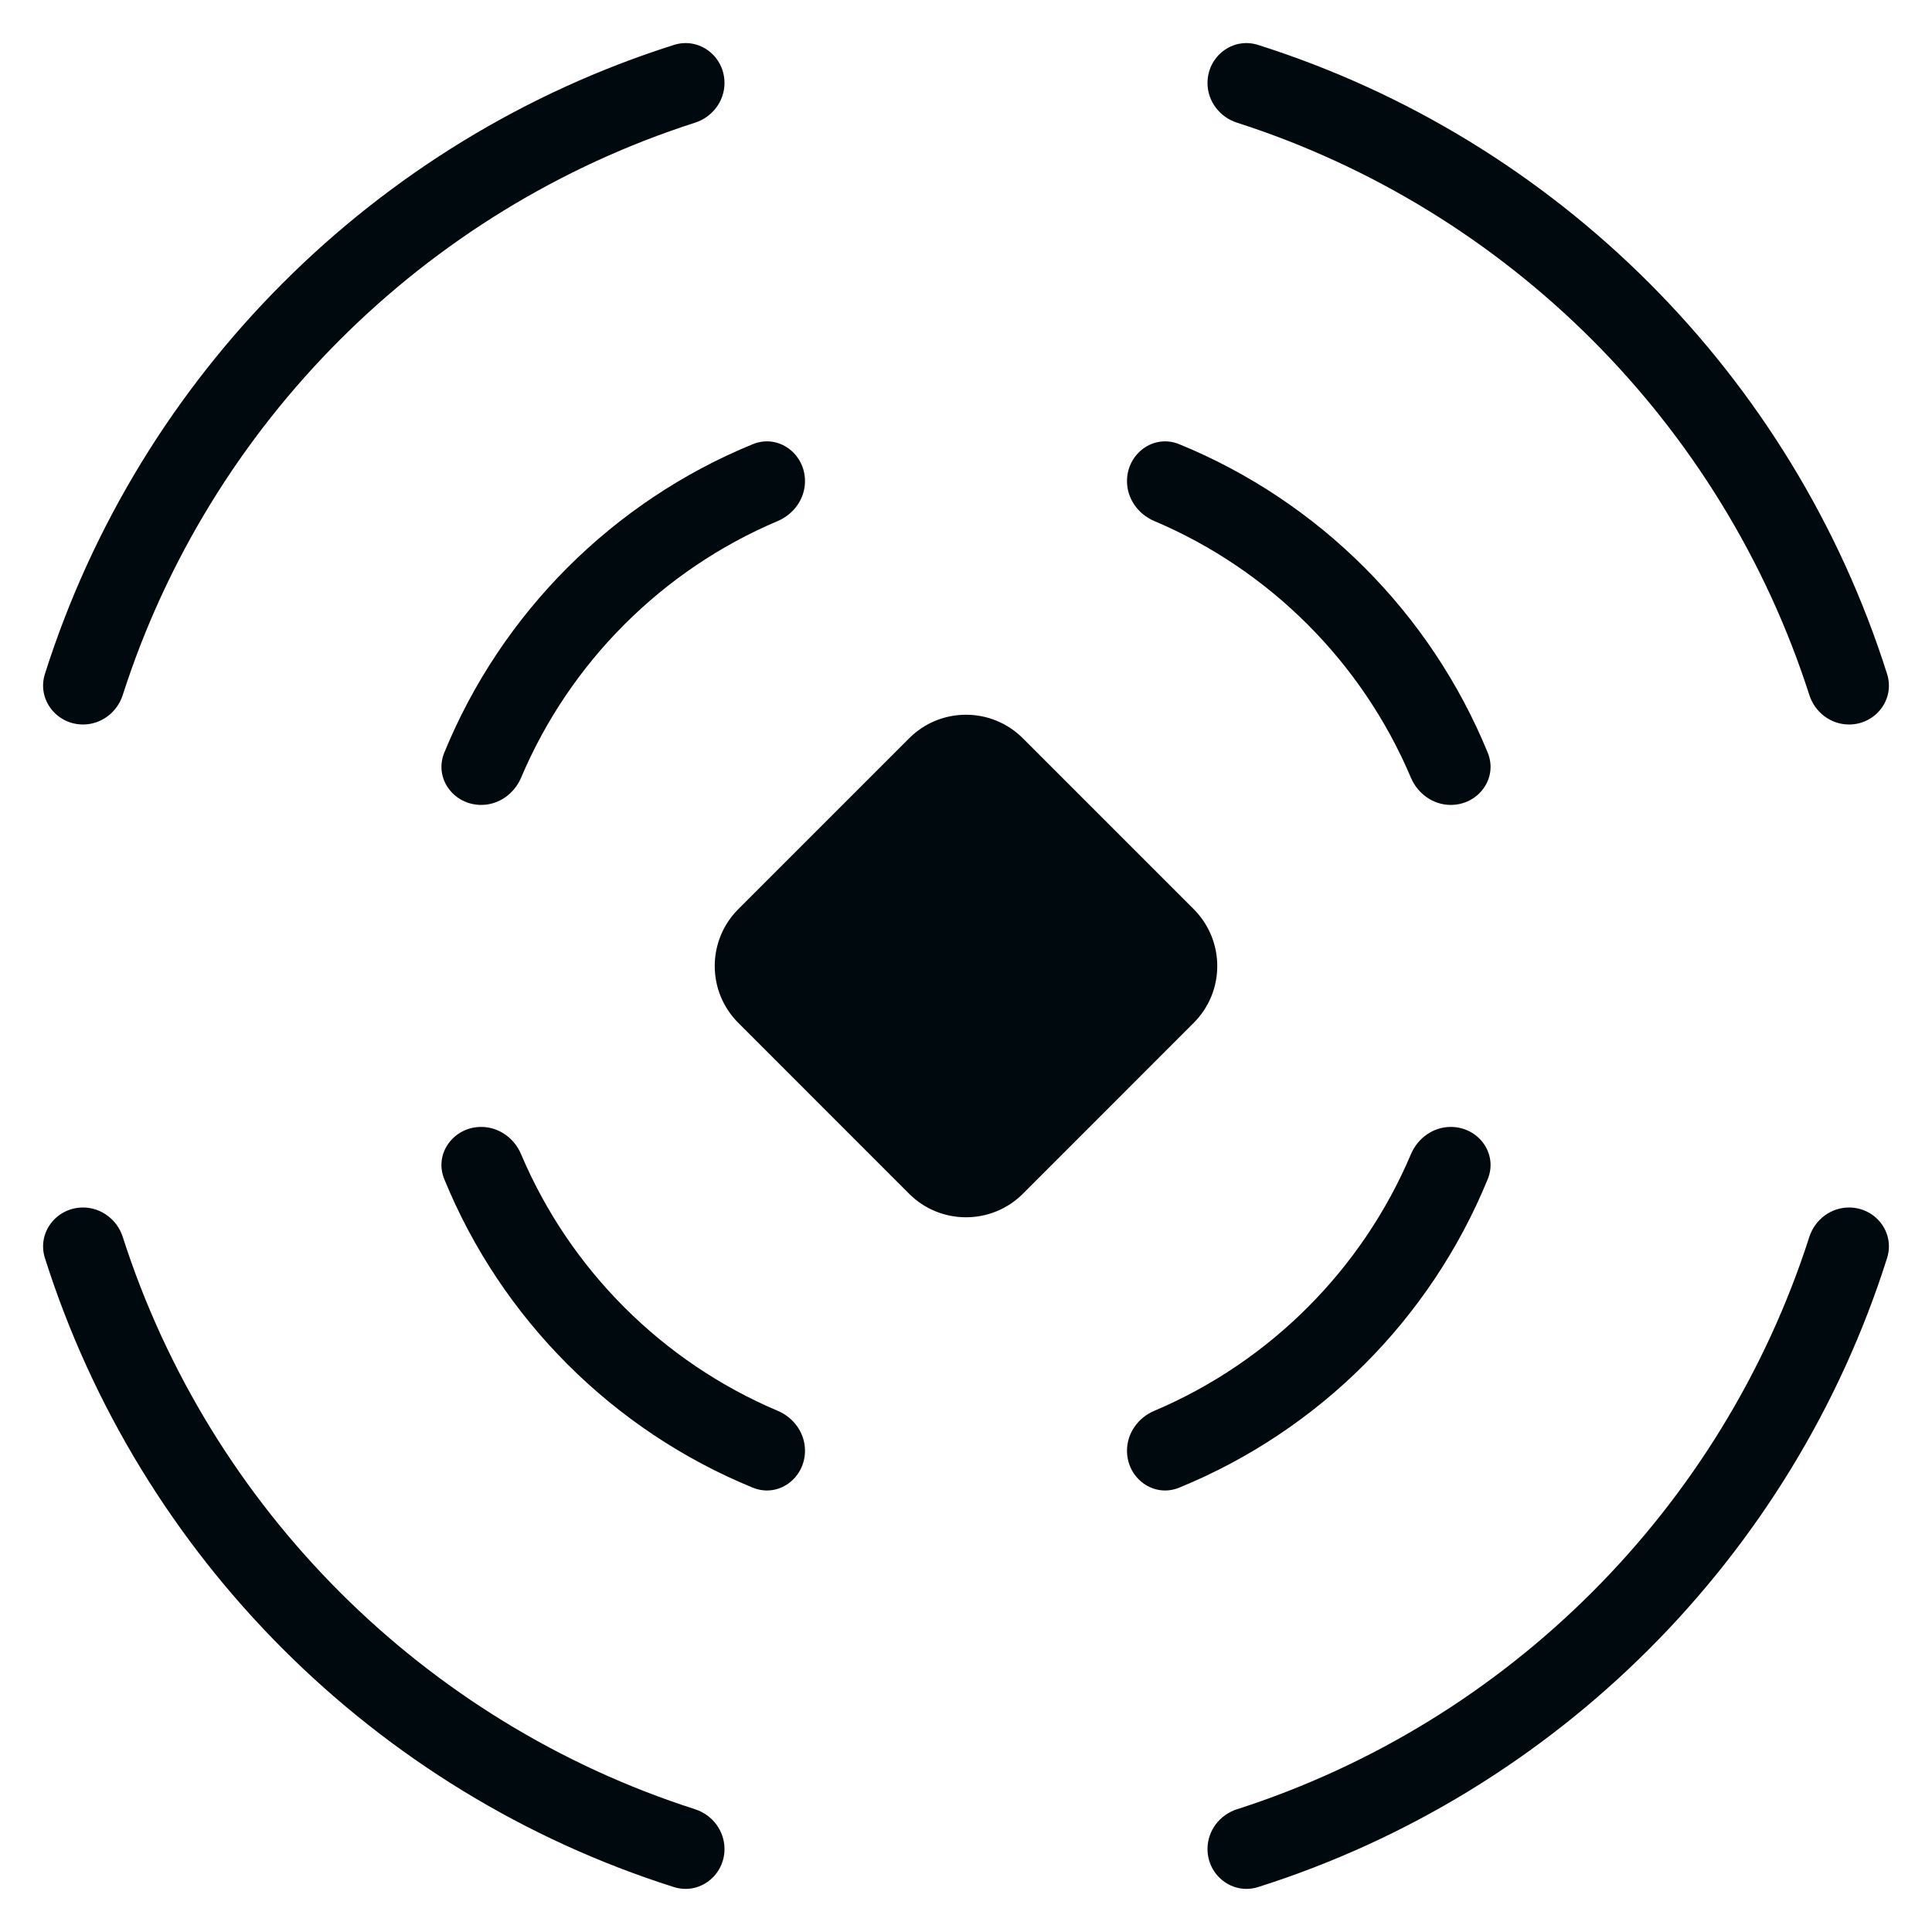 <?xml version="1.0" encoding="UTF-8"?>
<svg width="24px" height="24px" viewBox="0 0 24 24" version="1.1" xmlns="http://www.w3.org/2000/svg" xmlns:xlink="http://www.w3.org/1999/xlink">
    <!-- Generator: Sketch 60.1 (88133) - https://sketch.com -->
    <title>Networking / radio / radio_24</title>
    <desc>Created with Sketch.</desc>
    <g id="Networking-/-radio-/-radio_24" stroke="none" stroke-width="1" fill="none" fill-rule="evenodd">
        <path d="M1.031,9 C0.701,9 0.458,8.687 0.558,8.372 C1.734,4.662 4.663,1.733 8.372,0.558 C8.688,0.458 9,0.7 9,1.031 C9,1.257 8.849,1.455 8.634,1.524 C5.266,2.606 2.606,5.266 1.525,8.633 C1.456,8.849 1.258,9 1.031,9 Z M1.525,15.366 C2.606,18.734 5.266,21.394 8.634,22.475 C8.849,22.544 9,22.742 9,22.969 C9,23.299 8.688,23.541 8.372,23.442 C4.663,22.267 1.734,19.337 0.558,15.628 C0.458,15.312 0.701,15 1.031,15 C1.258,15 1.456,15.151 1.525,15.366 Z M22.476,15.366 C22.545,15.151 22.743,15 22.969,15 C23.3,15 23.542,15.312 23.442,15.628 C22.267,19.337 19.338,22.267 15.628,23.442 C15.313,23.541 15,23.299 15,22.969 C15,22.742 15.151,22.544 15.367,22.475 C18.734,21.394 21.394,18.734 22.476,15.366 Z M22.969,9 C22.743,9 22.545,8.849 22.476,8.633 C21.394,5.266 18.734,2.606 15.367,1.524 C15.151,1.455 15,1.257 15,1.031 C15,0.7 15.313,0.458 15.628,0.558 C19.338,1.733 22.267,4.662 23.442,8.372 C23.542,8.687 23.3,9 22.969,9 Z M10,5.977 C10,6.195 9.862,6.387 9.662,6.472 C8.228,7.079 7.08,8.227 6.473,9.661 C6.388,9.861 6.196,9.999 5.978,9.999 C5.635,9.999 5.389,9.668 5.519,9.35 C6.229,7.615 7.616,6.228 9.351,5.518 C9.669,5.388 10,5.634 10,5.977 Z M10,18.021 C10,18.364 9.669,18.61 9.351,18.48 C7.616,17.77 6.229,16.384 5.519,14.648 C5.389,14.33 5.635,13.999 5.978,13.999 C6.196,13.999 6.388,14.137 6.473,14.338 C7.08,15.771 8.228,16.919 9.662,17.526 C9.862,17.611 10,17.803 10,18.021 Z M14.649,18.48 C14.331,18.61 14,18.364 14,18.021 C14,17.803 14.138,17.611 14.338,17.526 C15.772,16.919 16.92,15.771 17.527,14.338 C17.612,14.137 17.804,13.999 18.022,13.999 C18.365,13.999 18.611,14.33 18.481,14.648 C17.771,16.384 16.385,17.77 14.649,18.48 Z M14.338,6.472 C14.138,6.387 14,6.195 14,5.977 C14,5.634 14.331,5.388 14.649,5.518 C16.385,6.228 17.771,7.615 18.481,9.35 C18.611,9.668 18.365,9.999 18.022,9.999 C17.804,9.999 17.612,9.861 17.527,9.661 C16.92,8.227 15.772,7.079 14.338,6.472 Z M12.707,9.172 L14.828,11.293 C15.219,11.684 15.219,12.317 14.828,12.707 L12.707,14.829 C12.317,15.219 11.683,15.219 11.293,14.829 L9.172,12.707 C8.781,12.317 8.781,11.684 9.172,11.293 L11.293,9.172 C11.683,8.781 12.317,8.781 12.707,9.172 Z" id="radio_24" fill="#00090D"></path>
    </g>
</svg>